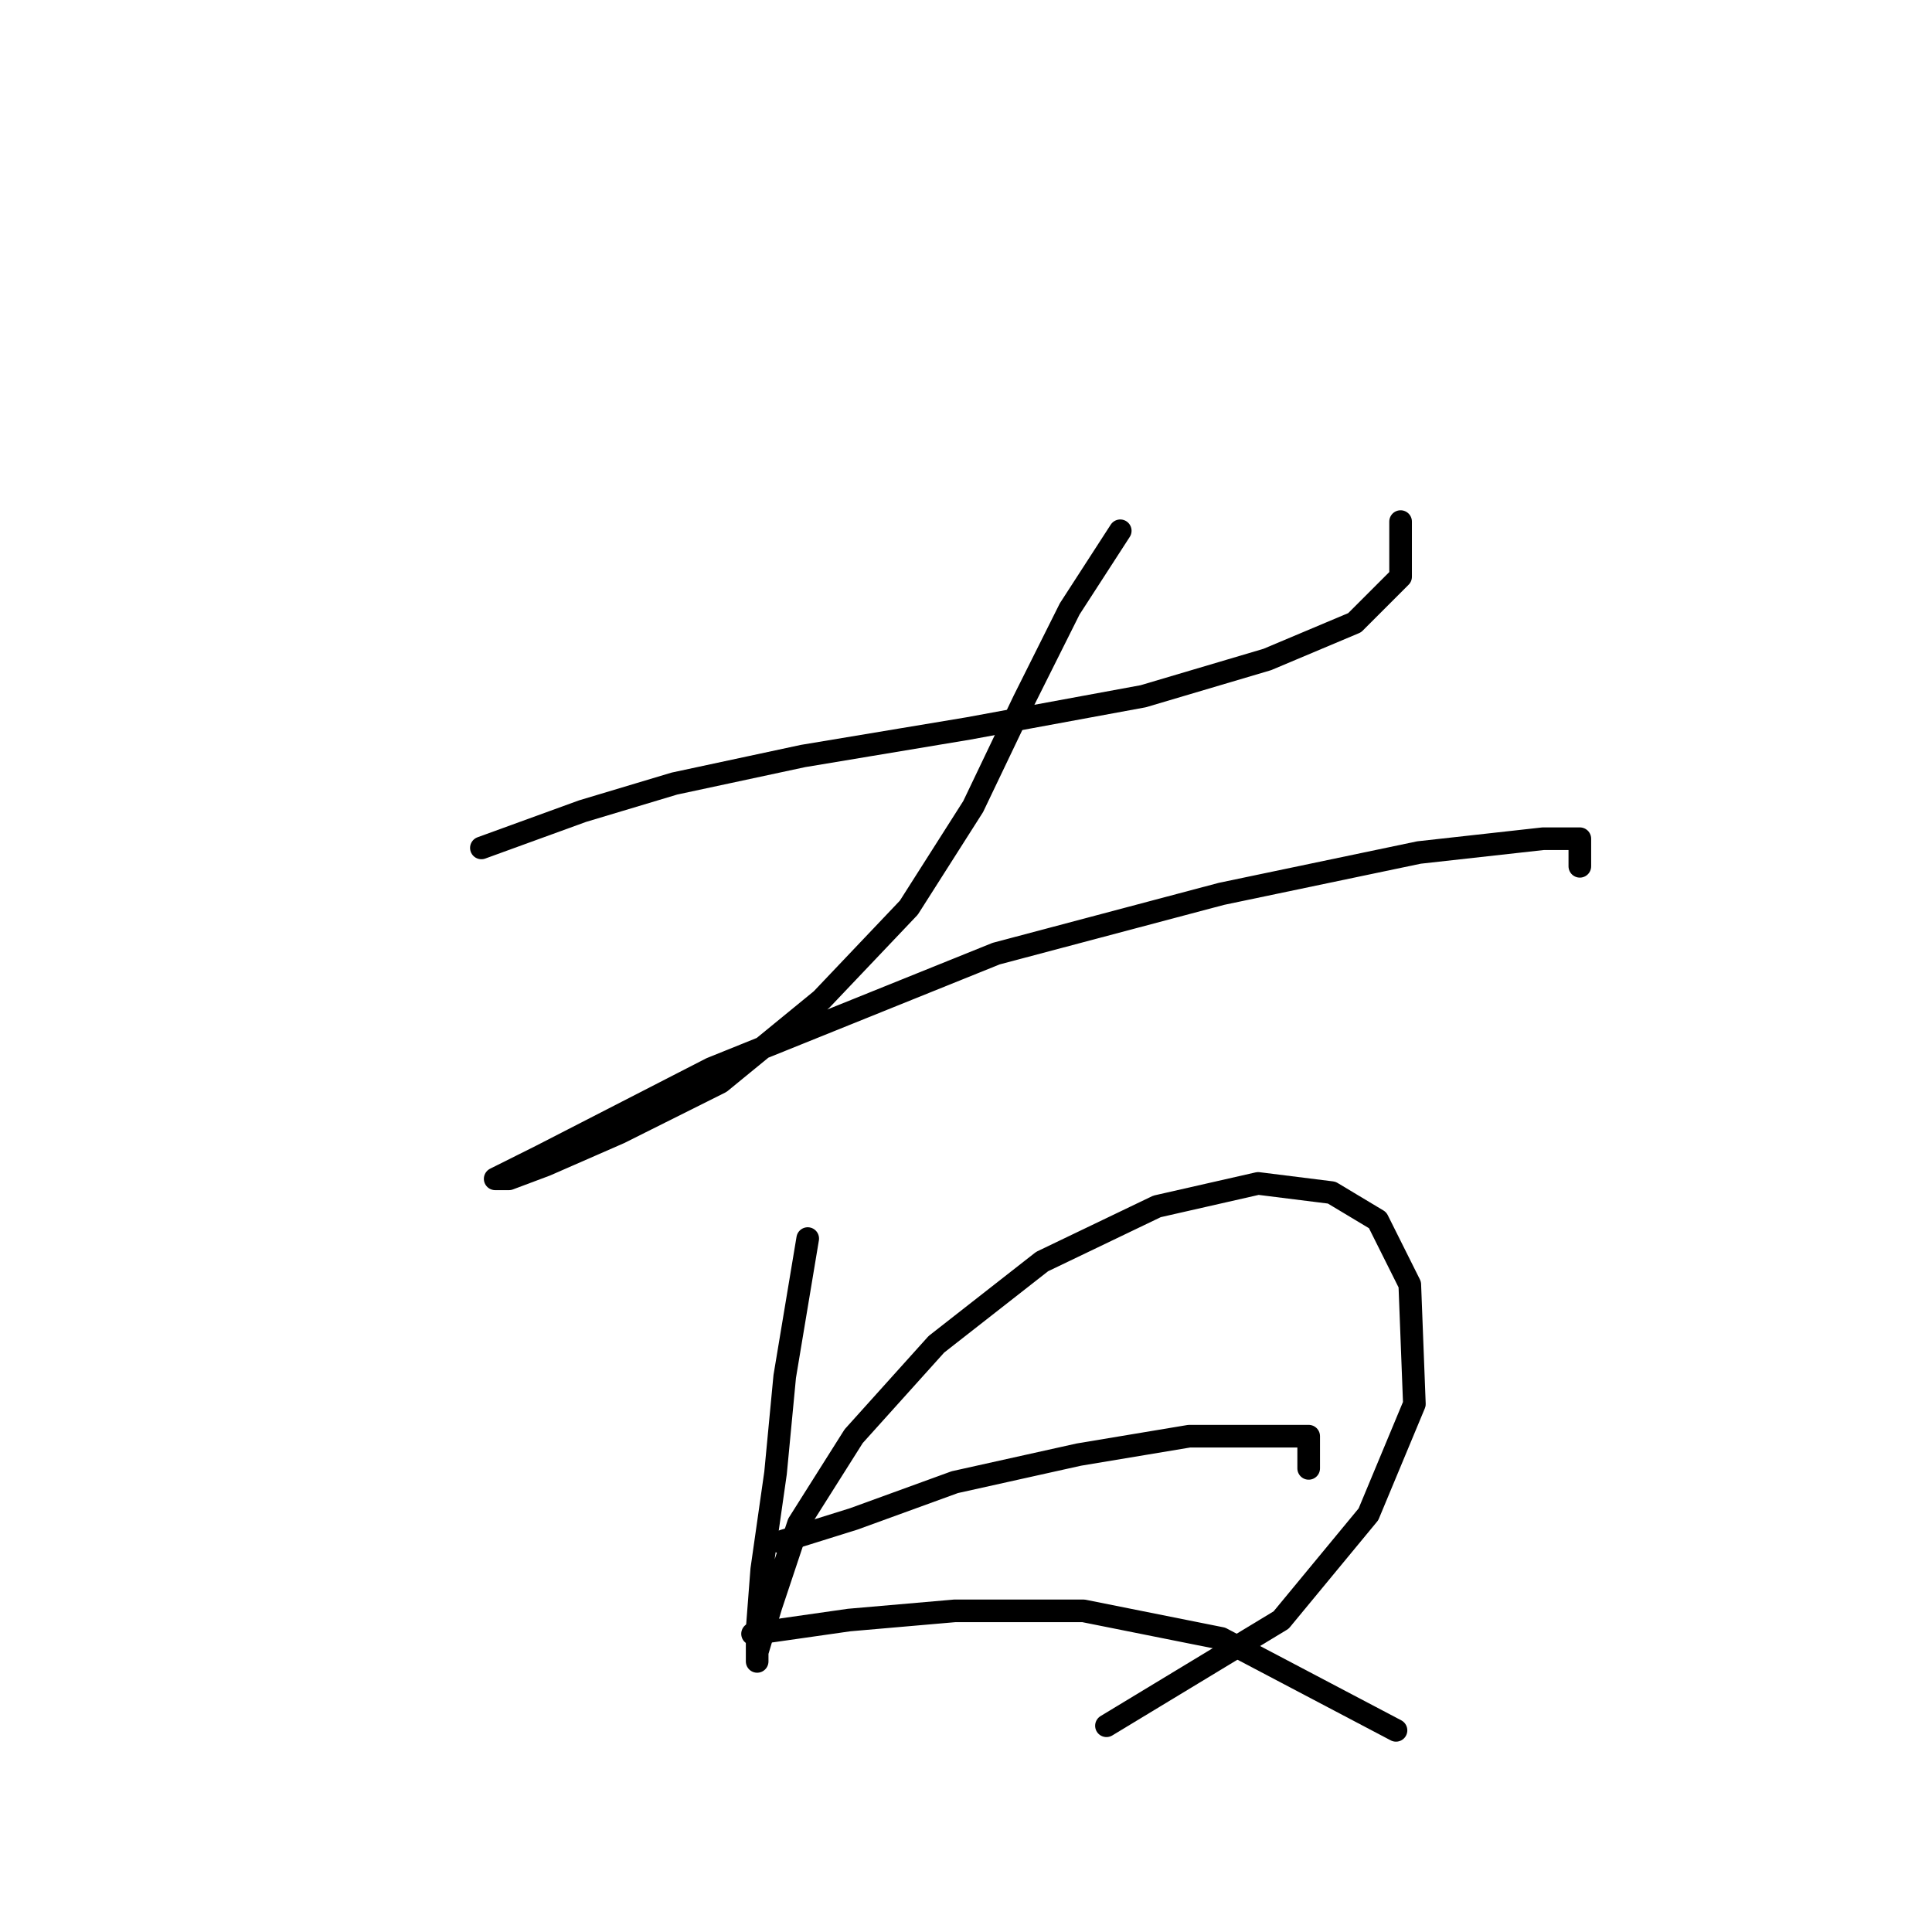<?xml version="1.0" standalone="no"?>
    <svg width="256" height="256" xmlns="http://www.w3.org/2000/svg" version="1.1">
    <polyline stroke="black" stroke-width="3" stroke-linecap="round" fill="transparent" stroke-linejoin="round" points="63.787 112.353 77.185 107.481 89.365 103.827 106.417 100.173 128.341 96.519 151.483 92.256 167.926 87.384 179.496 82.512 185.586 76.422 185.586 69.114 185.586 69.114 " />
        <polyline stroke="black" stroke-width="3" stroke-linecap="round" fill="transparent" stroke-linejoin="round" points="148.438 70.332 141.739 80.685 135.649 92.865 128.95 106.872 120.424 120.27 108.853 132.45 95.455 143.412 82.057 150.111 72.313 154.374 67.441 156.201 65.614 156.201 71.704 153.156 94.237 141.585 131.995 126.36 161.836 118.443 188.022 112.962 204.465 111.135 209.337 111.135 209.337 114.789 209.337 114.789 " />
        <polyline stroke="black" stroke-width="3" stroke-linecap="round" fill="transparent" stroke-linejoin="round" points="107.026 164.118 103.981 182.388 102.763 195.176 100.936 207.965 100.327 215.882 100.327 220.145 100.327 218.927 102.154 212.837 105.808 201.875 113.116 190.304 124.078 178.125 138.085 167.163 153.31 159.855 166.708 156.81 176.452 158.028 182.542 161.682 186.804 170.208 187.413 186.041 181.323 200.657 169.753 214.664 146.611 228.671 146.611 228.671 " />
        <polyline stroke="black" stroke-width="3" stroke-linecap="round" fill="transparent" stroke-linejoin="round" points="103.372 204.311 113.116 201.266 126.514 196.394 142.957 192.74 157.573 190.304 167.926 190.304 173.407 190.304 173.407 194.567 173.407 194.567 " />
        <polyline stroke="black" stroke-width="3" stroke-linecap="round" fill="transparent" stroke-linejoin="round" points="99.718 216.491 112.507 214.664 126.514 213.446 143.566 213.446 161.836 217.1 184.977 229.28 184.977 229.28 " />
        </svg>